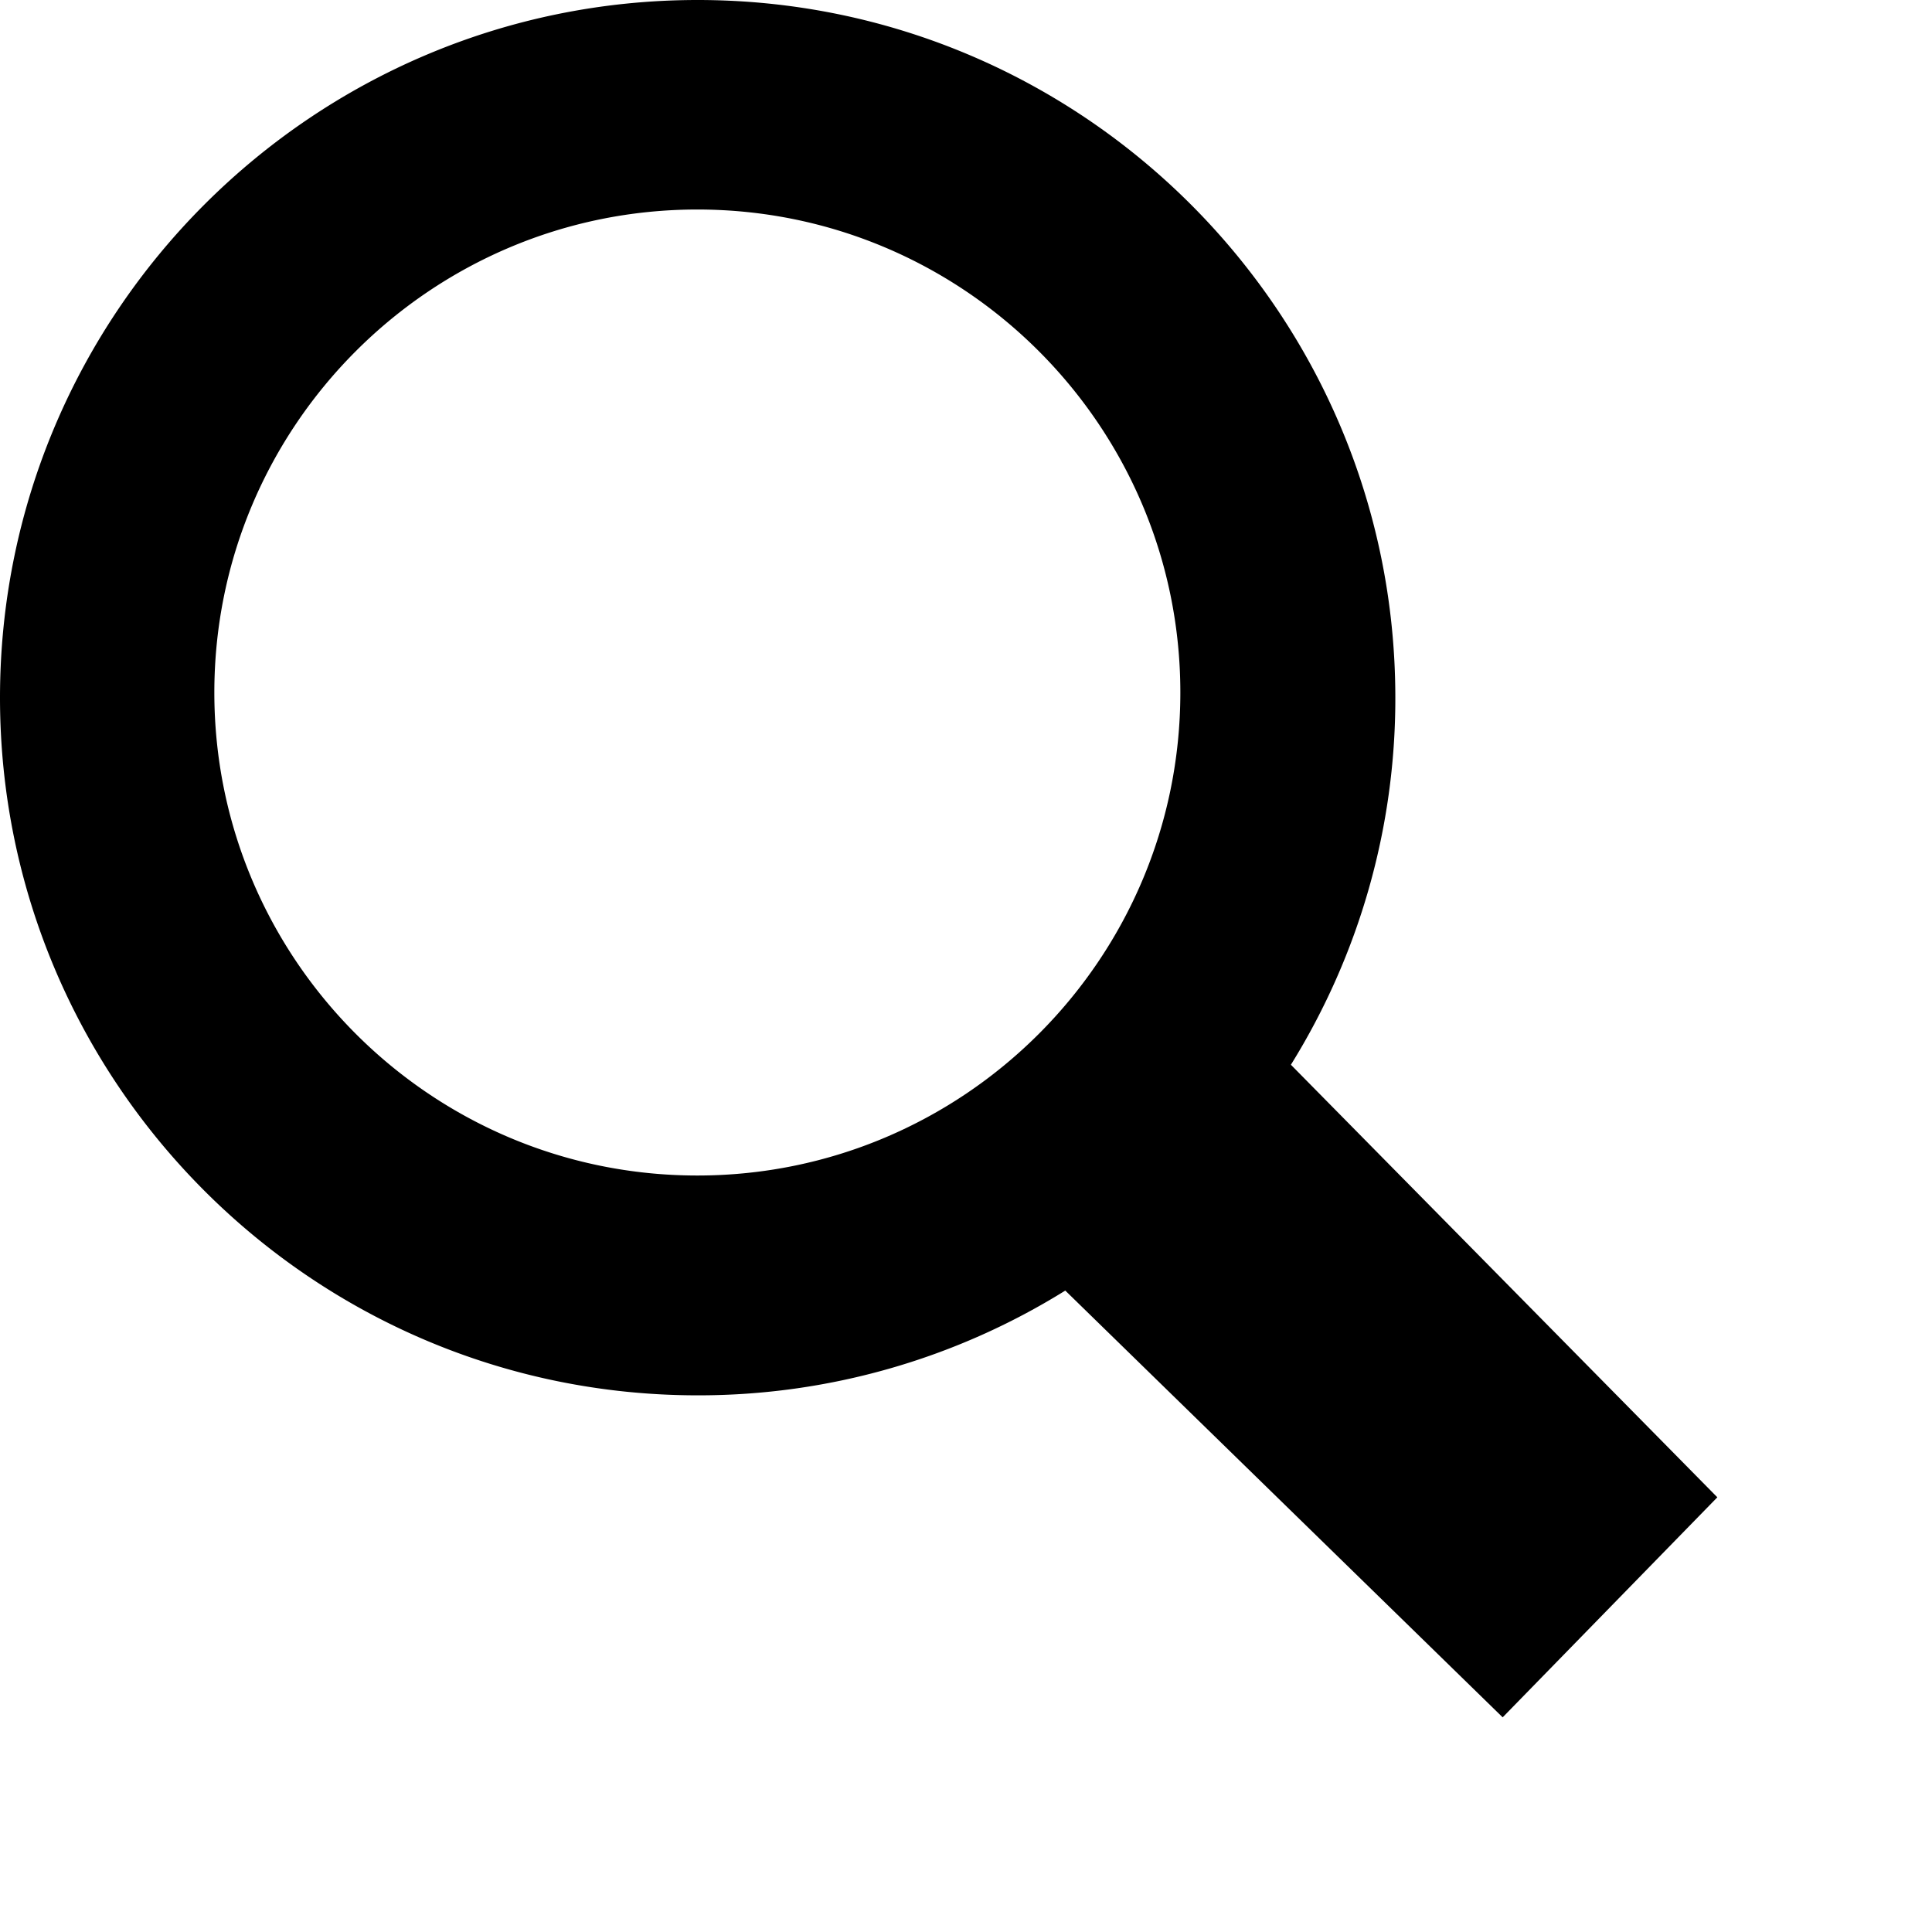 <?xml version="1.0" encoding="utf-8"?><!--
 // 16pxls (c) by Paul mackenzie <paul@whatspauldoing.com>
 //
 // 16pxls is licensed under a
 // Creative Commons Attribution-ShareAlike 4.0 International License.
 //
 // You should have received a copy of the license along with this
 // work. If not, see <http://creativecommons.org/licenses/by-sa/4.0/>.
-->

<svg fill="#000000" width="800px" height="800px" viewBox="0 0 18 18" xmlns="http://www.w3.org/2000/svg">
    <path d="M12.027 9.92L16 13.95 14 16l-4.075-3.976A6.465 6.465 0 0 1 6.5 13C2.91 13 0 10.083 0 6.5 0 2.91 2.917 0 6.5 0 10.09 0 13 2.917 13 6.5a6.463 6.463 0 0 1-.973 3.42zM1.997 6.452c0 2.48 2.014 4.5 4.5 4.5 2.48 0 4.5-2.015 4.5-4.5 0-2.48-2.015-4.5-4.5-4.5-2.48 0-4.5 2.014-4.5 4.5z" fill-rule="evenodd"/>
</svg>